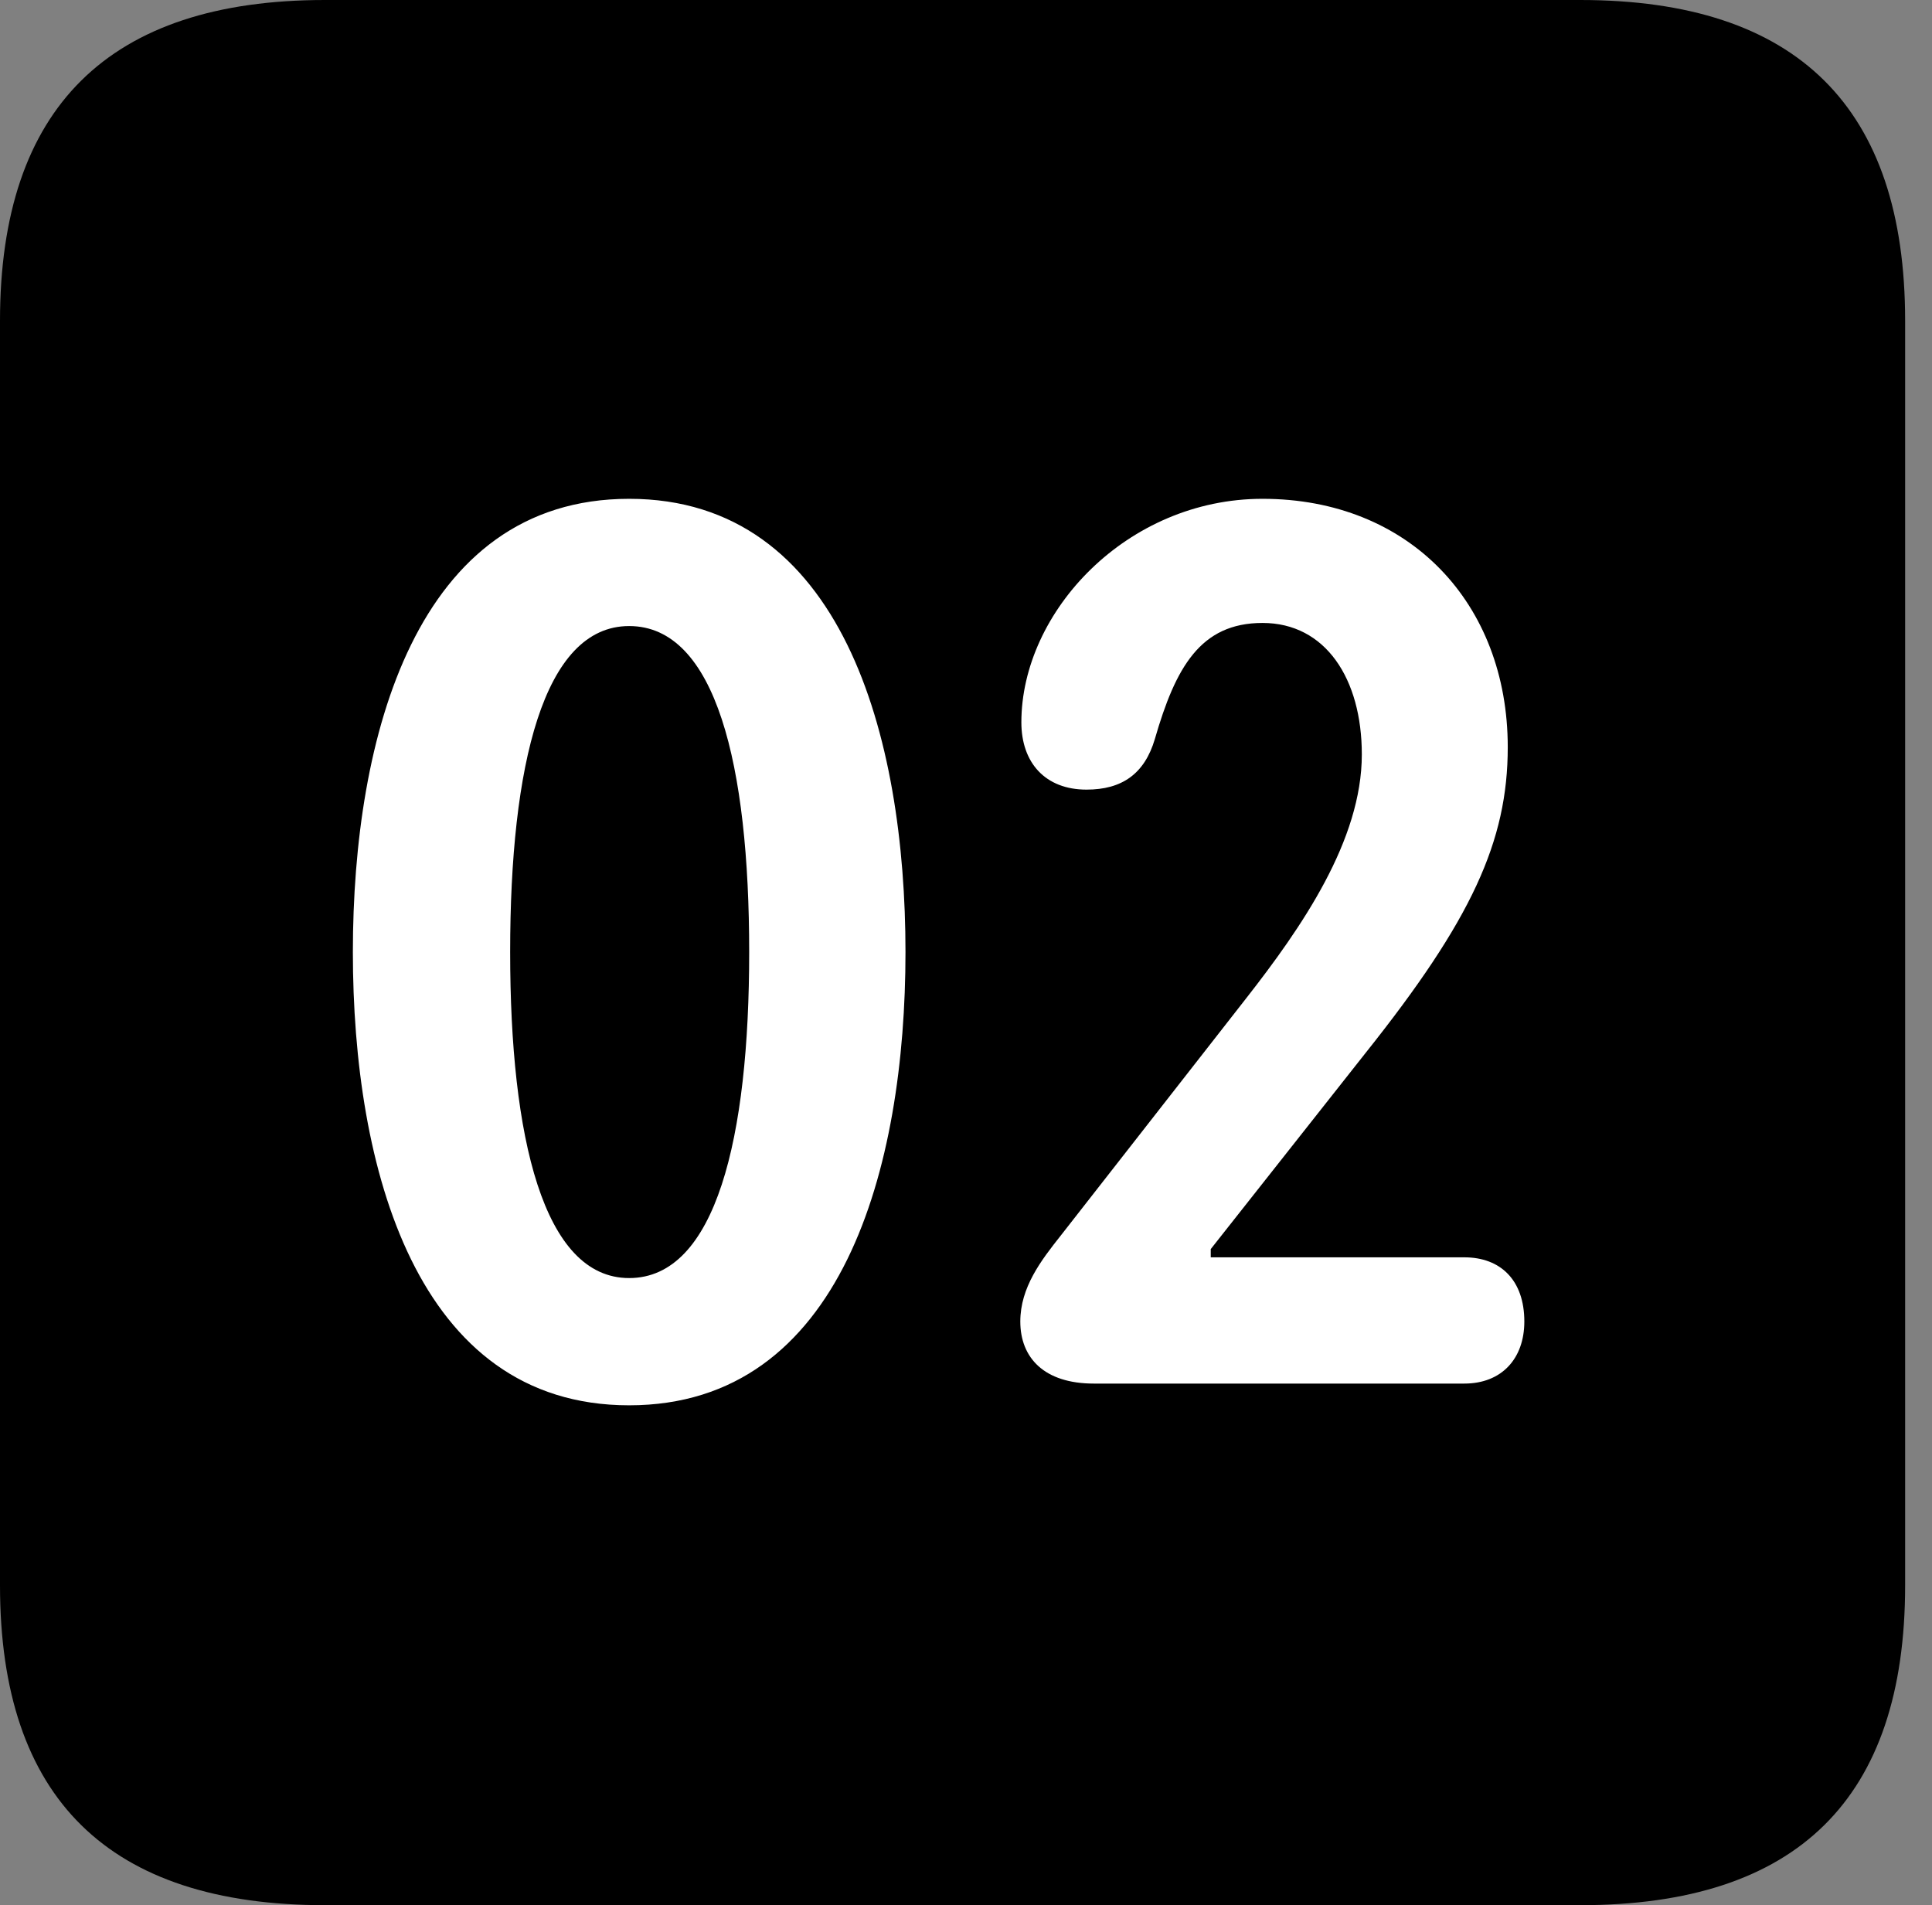 <svg version="1.1" xmlns="http://www.w3.org/2000/svg" xmlns:xlink="http://www.w3.org/1999/xlink" viewBox="0 0 25.525 25.17">
 <rect x="0" y="0" width="25.525" height="25.17" fill="#808080" stroke="none"/>
 <g>
  
  <path d="M4.293 25.17L20.877 25.17C23.748 25.17 25.17 23.762 25.17 20.945L25.17 4.238C25.17 1.422 23.748 0 20.877 0L4.293 0C1.436 0 0 1.422 0 4.238L0 20.945C0 23.762 1.436 25.17 4.293 25.17Z" style="fill:hsl(0 0 0/0.85)"></path>
  <path d="M8.312 18.566C5.496 18.566 4.662 15.422 4.662 12.578C4.662 9.734 5.496 6.59 8.312 6.59C11.129 6.59 11.963 9.734 11.963 12.578C11.963 15.422 11.129 18.566 8.312 18.566ZM8.312 16.885C9.461 16.885 9.898 15.025 9.898 12.578C9.898 10.117 9.461 8.271 8.312 8.271C7.178 8.271 6.74 10.117 6.74 12.578C6.74 15.025 7.178 16.885 8.312 16.885ZM14.451 18.279C13.795 18.279 13.48 17.938 13.48 17.459C13.48 17.008 13.754 16.652 14.014 16.324L16.461 13.193C17.199 12.25 17.992 11.102 17.992 9.967C17.992 8.969 17.514 8.23 16.68 8.23C15.859 8.23 15.531 8.818 15.258 9.762C15.121 10.227 14.82 10.432 14.355 10.432C13.809 10.432 13.494 10.076 13.494 9.543C13.494 8.08 14.889 6.59 16.68 6.59C18.621 6.59 19.92 7.971 19.92 9.871C19.92 11.115 19.441 12.154 18.047 13.904L15.996 16.502L15.996 16.611L19.346 16.611C19.824 16.611 20.139 16.912 20.139 17.459C20.139 17.951 19.838 18.279 19.346 18.279Z" style="fill:white"></path>
 </g>
</svg>